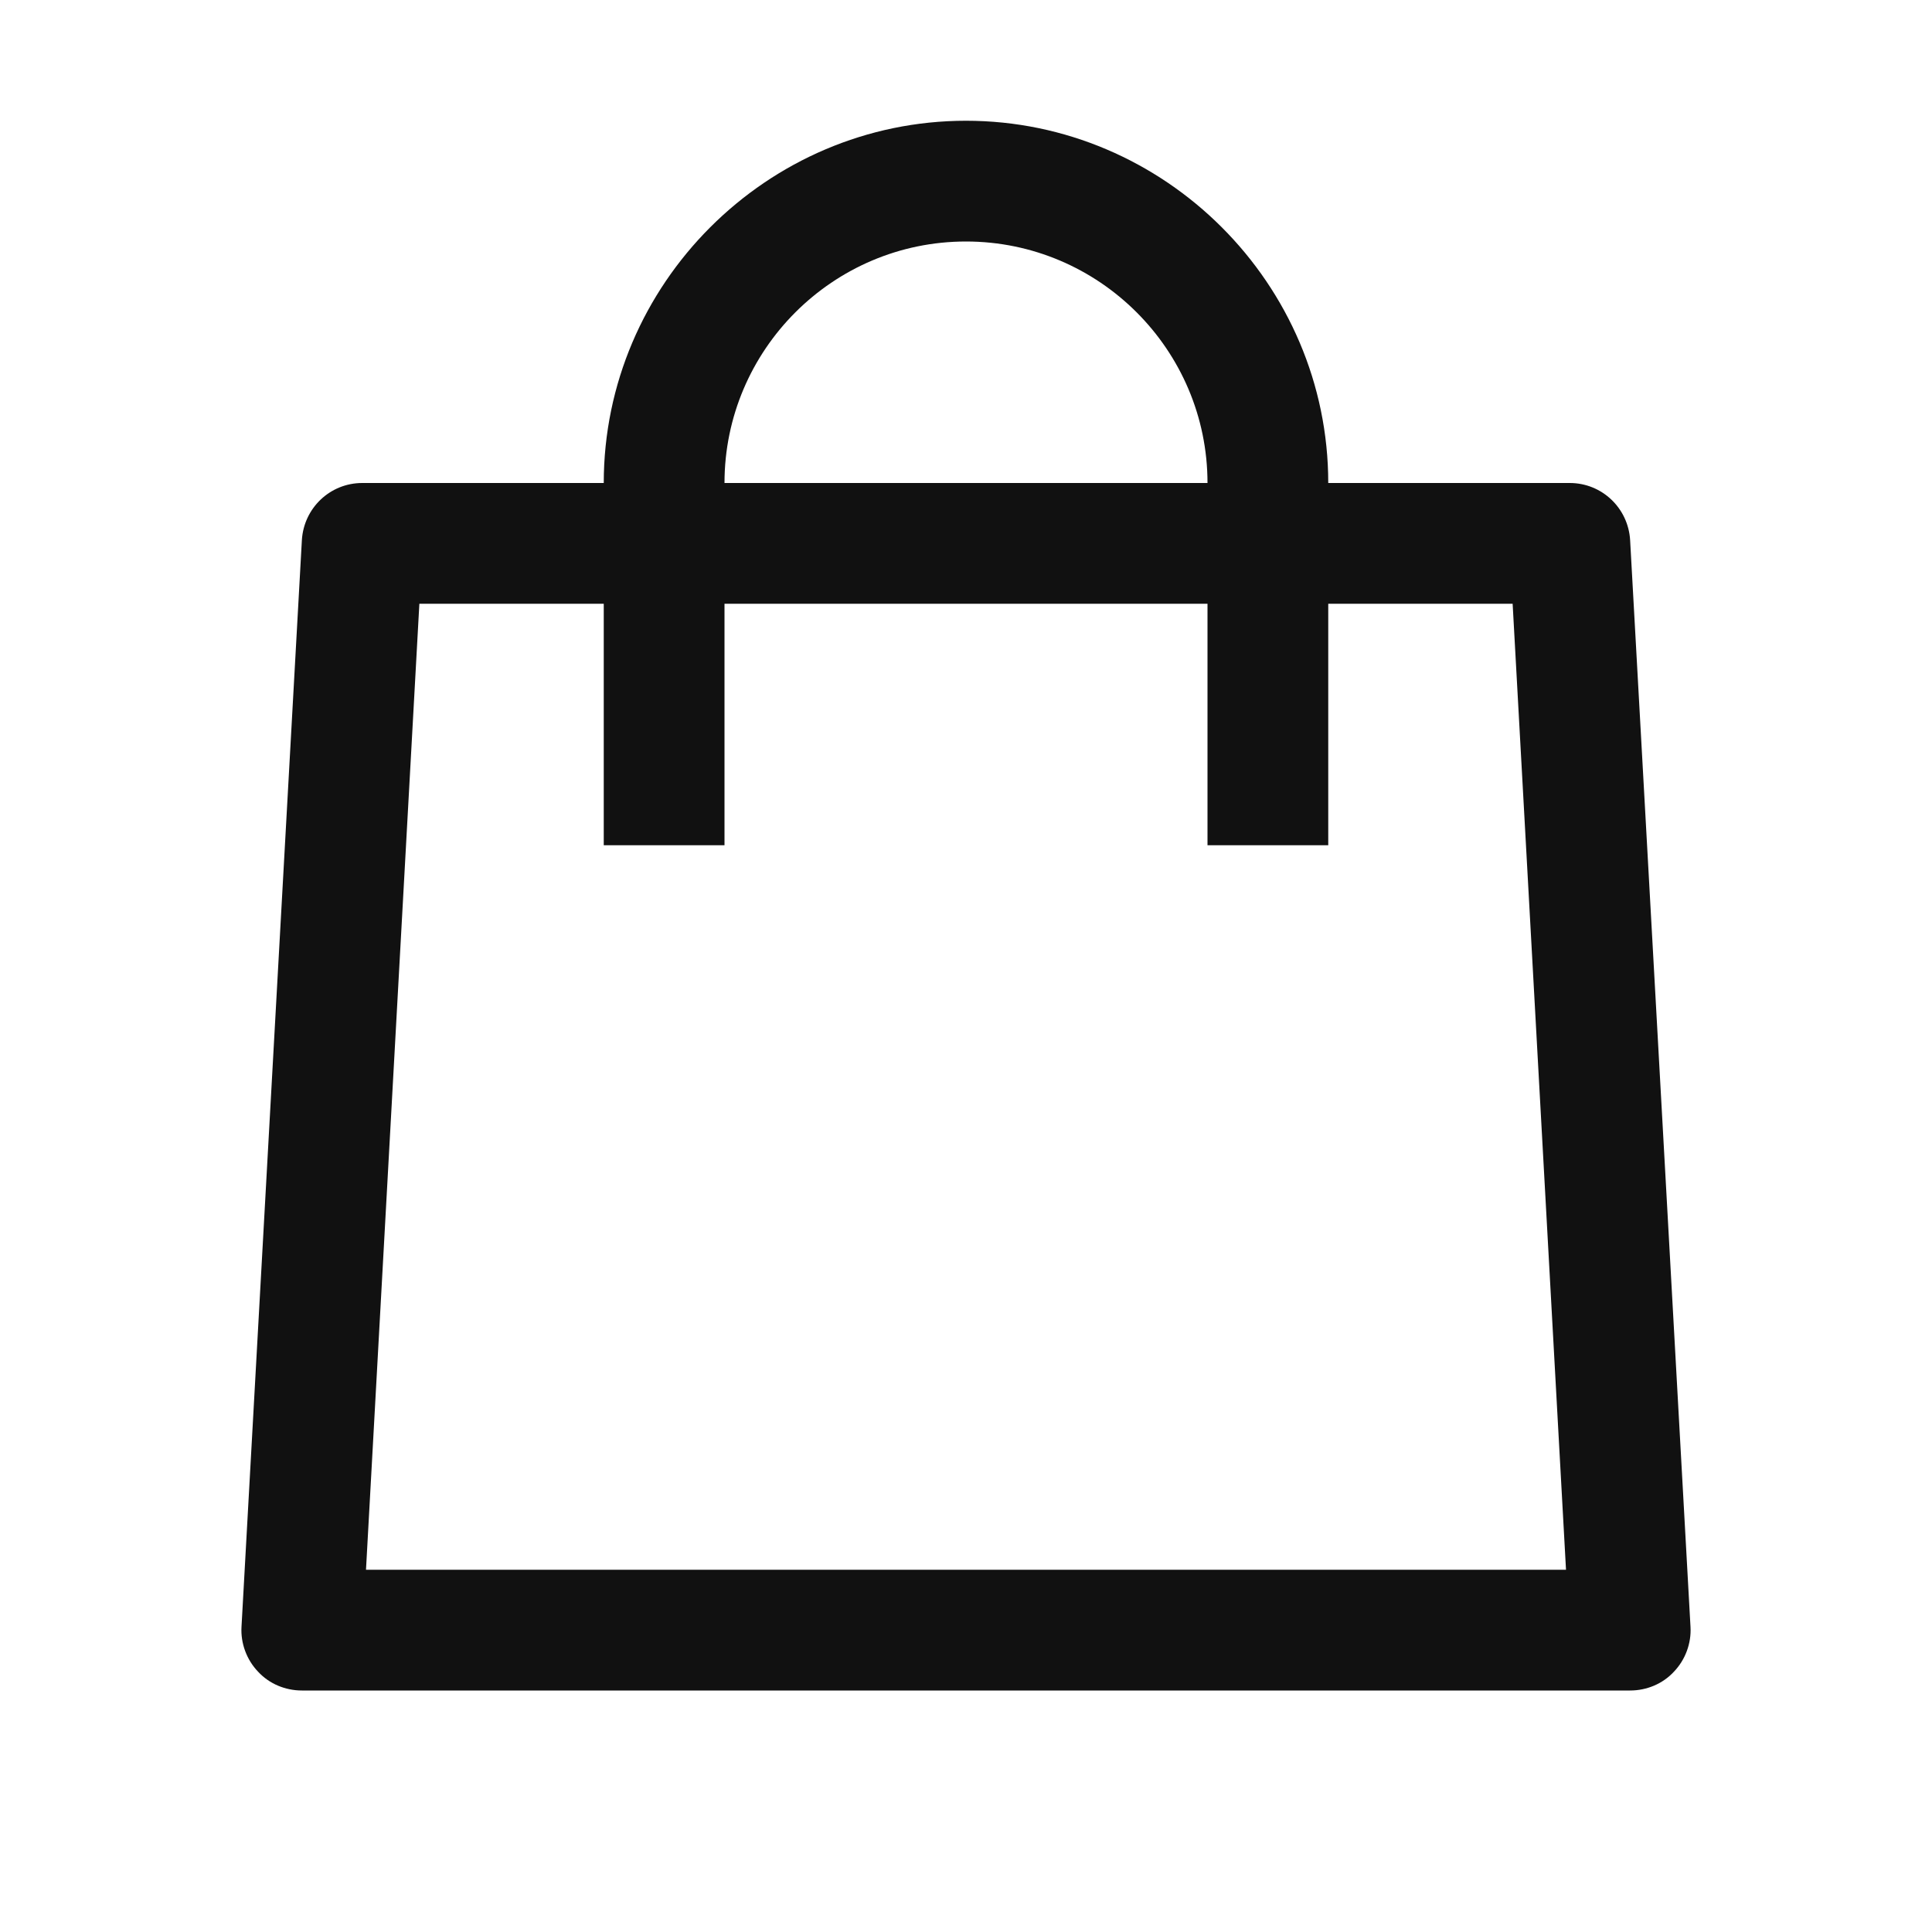 <?xml version="1.0" encoding="utf-8"?>
<svg xmlns="http://www.w3.org/2000/svg" viewBox="0 0 16 16" fill="#111111"><path d="M 8 1 C 6.352 1 5 2.352 5 4 L 3 4 C 2.734 4 2.516 4.207 2.5 4.473 L 2 13.473 C 1.992 13.609 2.043 13.746 2.137 13.844 C 2.23 13.945 2.363 14 2.5 14 L 13.5 14 C 13.637 14 13.77 13.945 13.863 13.844 C 13.957 13.746 14.008 13.609 14 13.473 L 13.5 4.473 C 13.484 4.207 13.266 4 13 4 L 11 4 C 11 2.352 9.648 1 8 1 Z M 8 2 C 9.102 2 10 2.898 10 4 L 6 4 C 6 2.898 6.898 2 8 2 Z M 3.473 5 L 5 5 L 5 7 L 6 7 L 6 5 L 10 5 L 10 7 L 11 7 L 11 5 L 12.527 5 L 12.969 13 L 3.031 13 Z" fill="#111111"/></svg>
